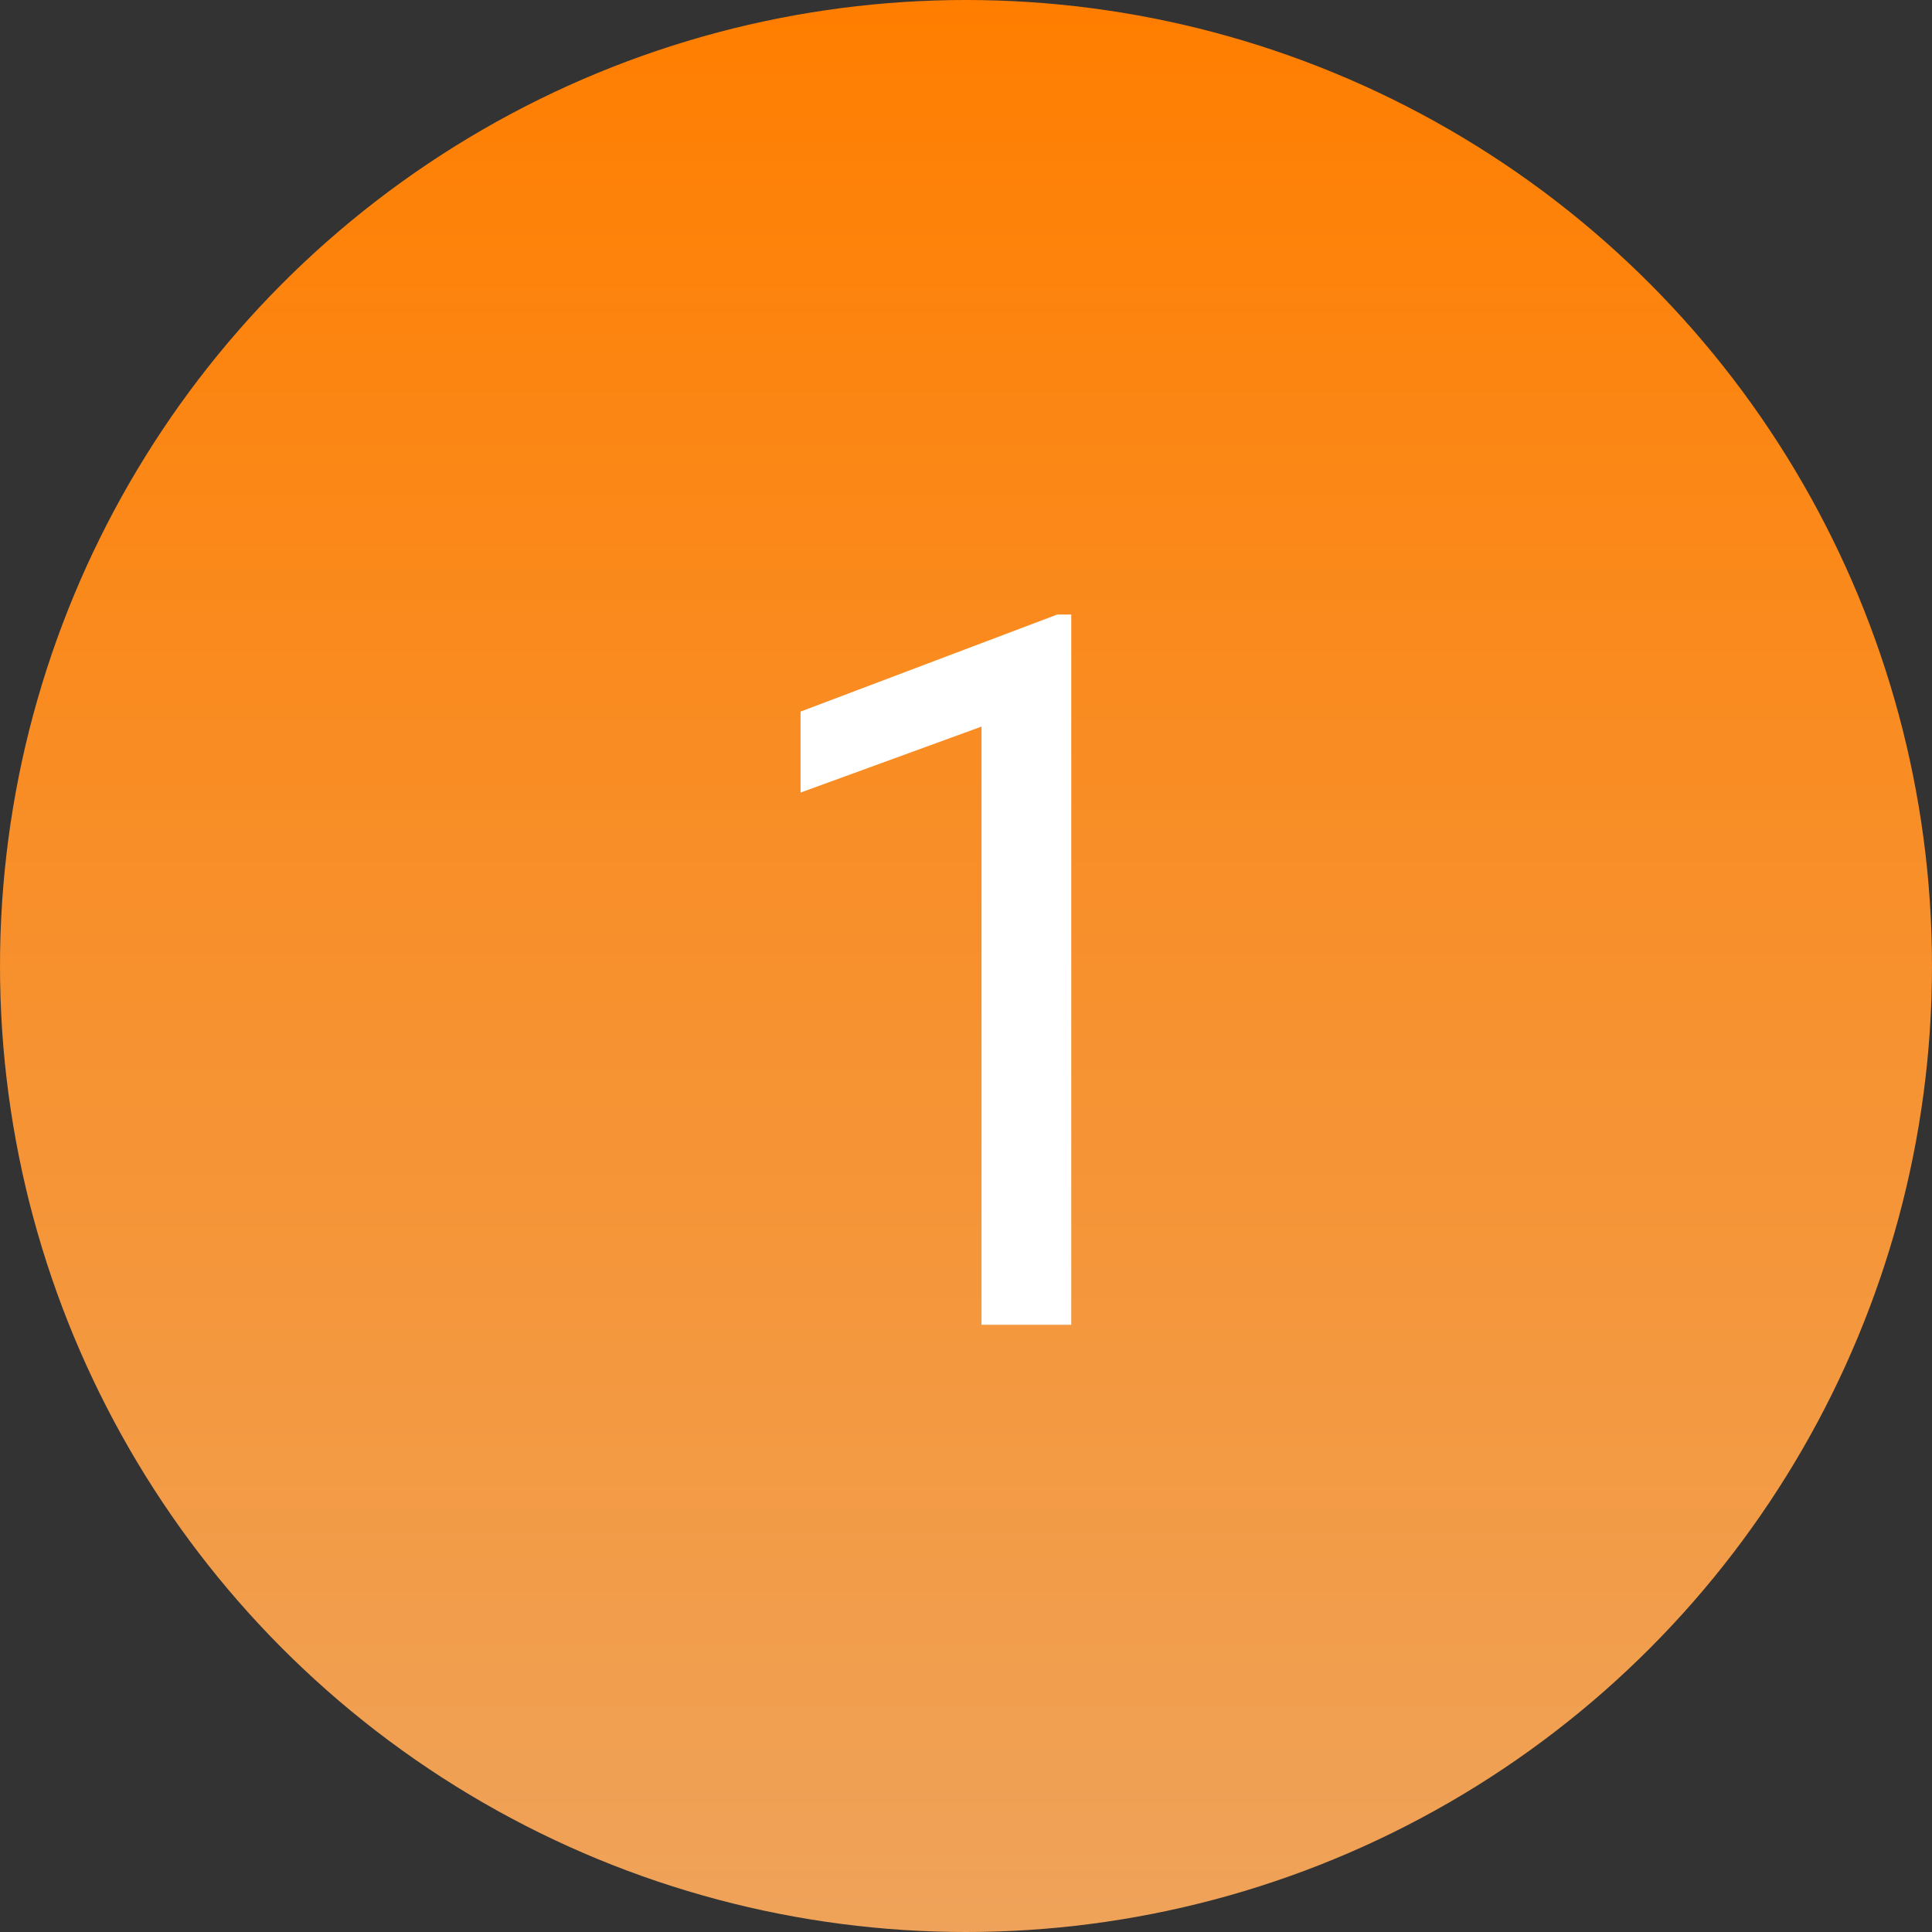 <svg width="35" height="35" viewBox="0 0 35 35" fill="none" xmlns="http://www.w3.org/2000/svg">
<rect x="0" y="0" width="35" height="35" fill="#333333" stroke="none"/>
<circle cx="17.5" cy="17.5" r="17.5" fill="url(#paint0_linear_363_3939)"/>
<path d="M19.407 11.133V24H17.781V13.163L14.503 14.358V12.891L19.152 11.133H19.407Z" fill="white"/>
<defs>
<linearGradient id="paint0_linear_363_3939" x1="17.5" y1="0" x2="17.5" y2="35" gradientUnits="userSpaceOnUse">
<stop stop-color="#FF7E00"/>
<stop offset="1" stop-color="#EFA35A"/>
</linearGradient>
</defs>
</svg>
